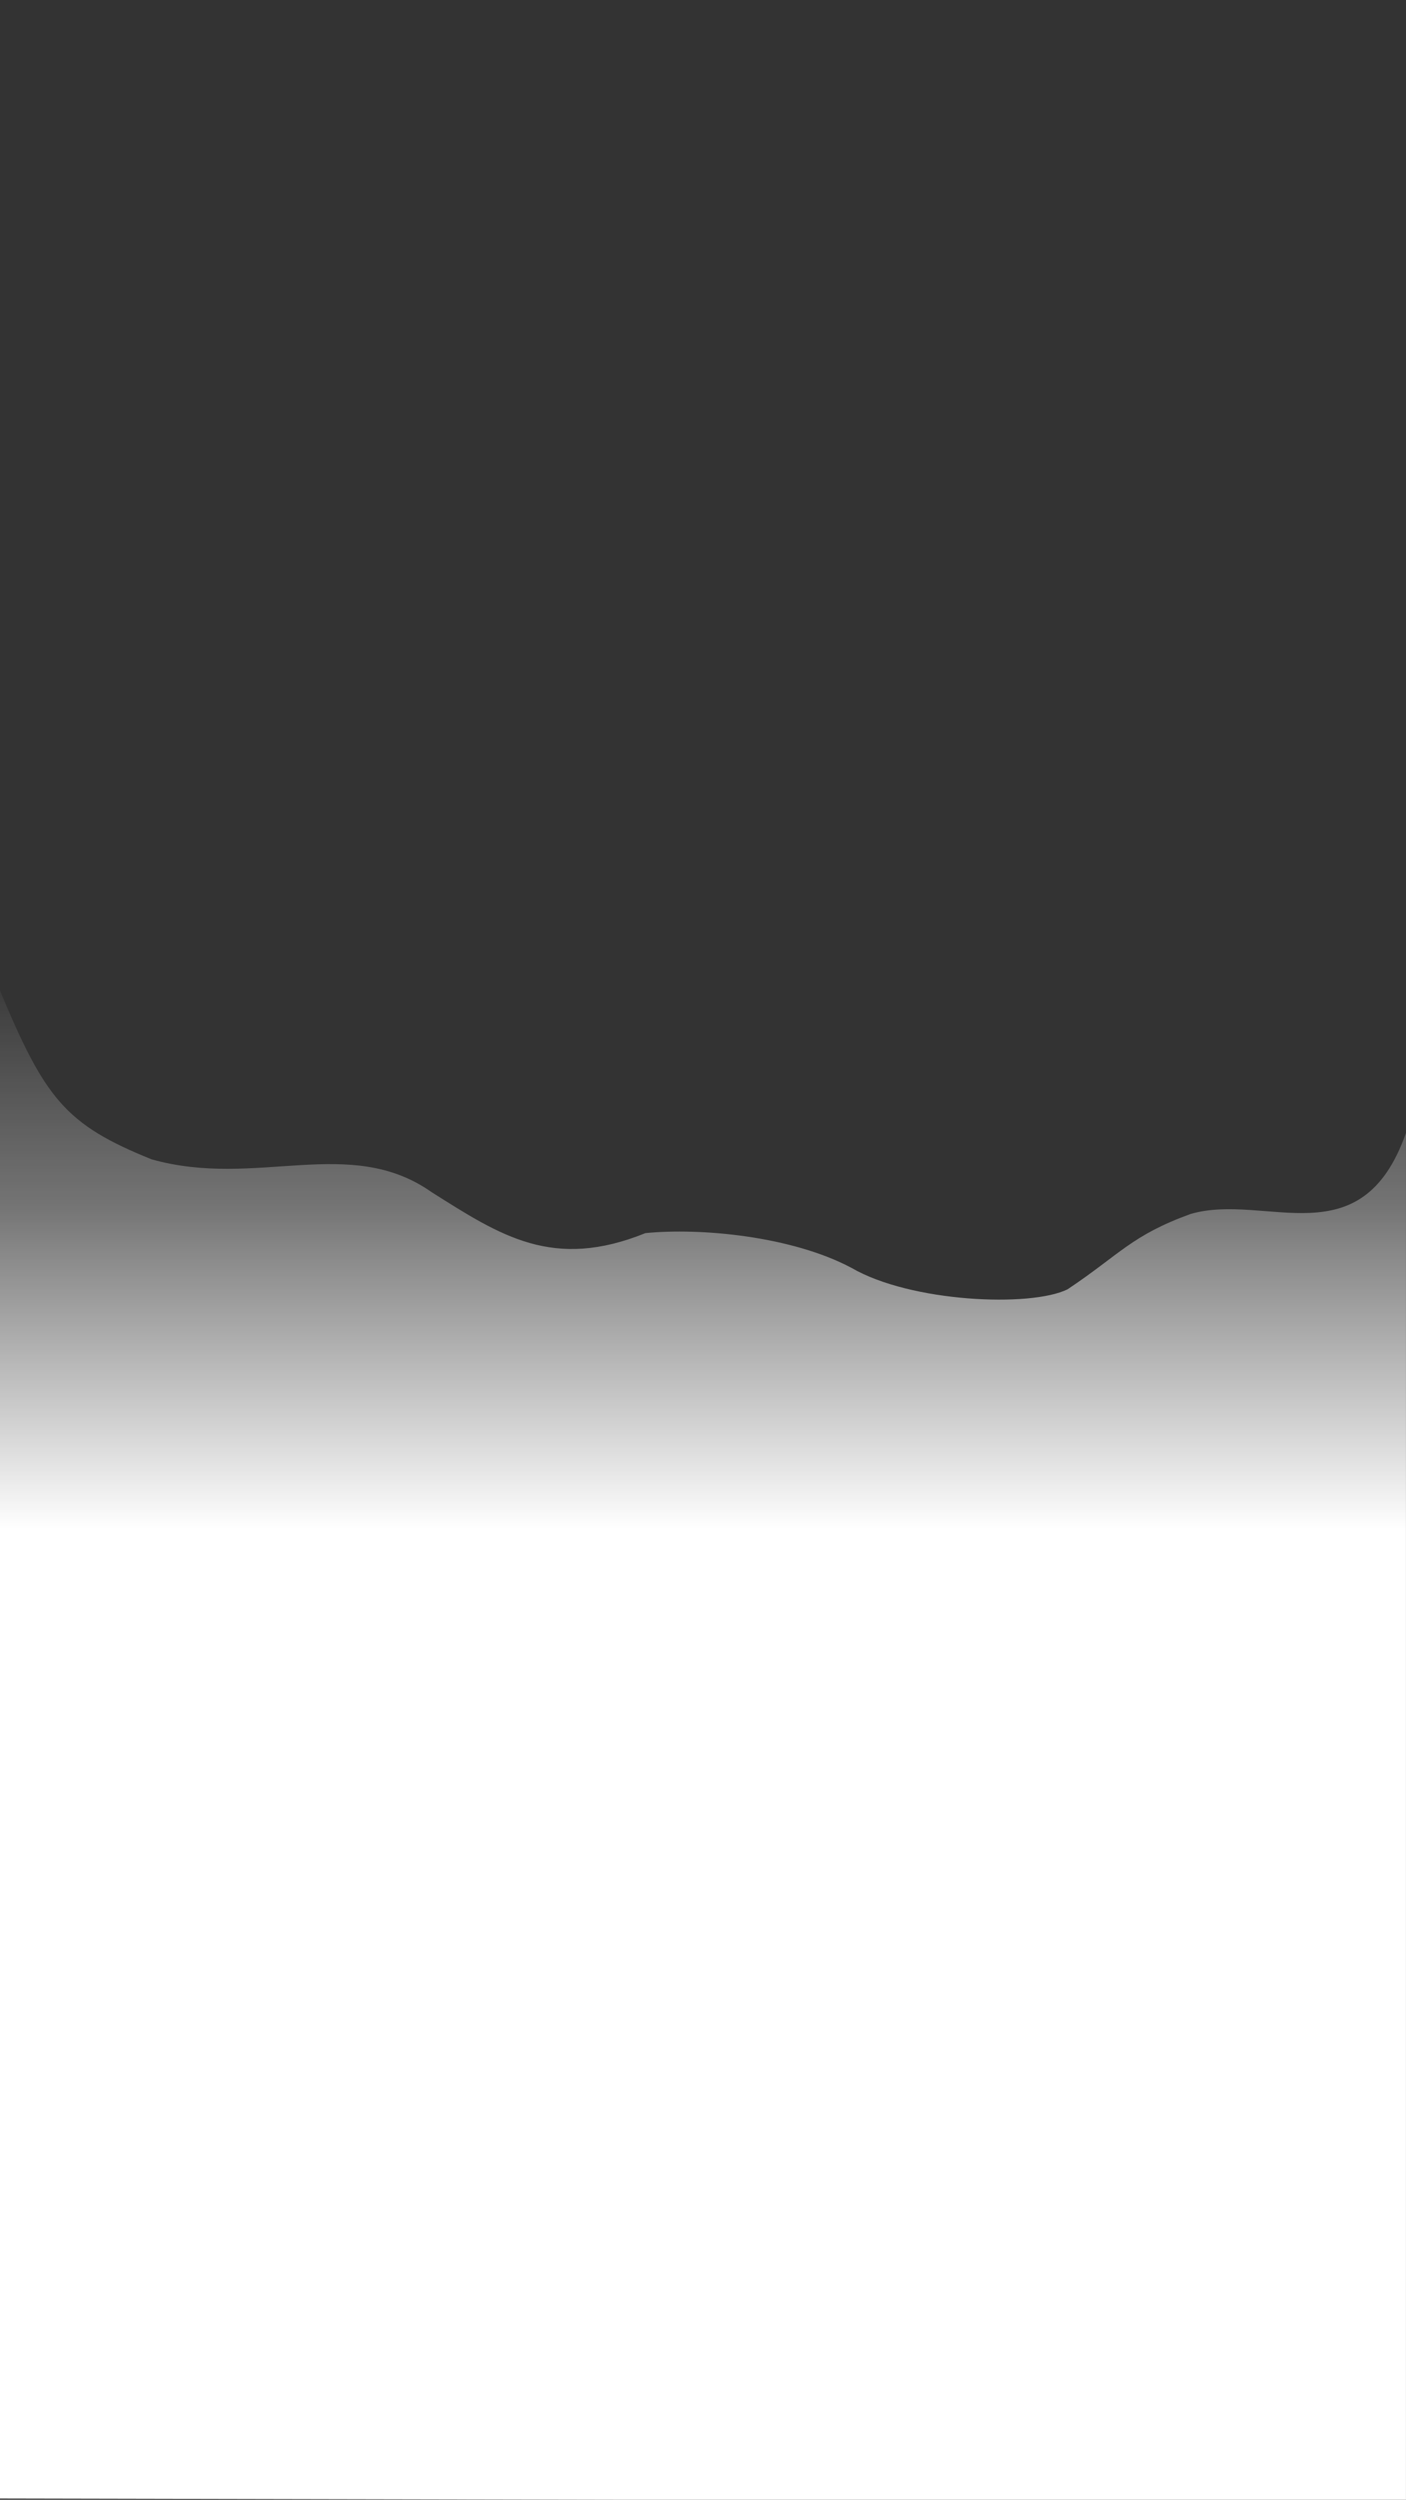 <?xml version="1.0" encoding="UTF-8" standalone="no"?><!DOCTYPE svg PUBLIC "-//W3C//DTD SVG 1.1//EN" "http://www.w3.org/Graphics/SVG/1.1/DTD/svg11.dtd"><svg width="100%" height="100%" viewBox="0 0 6000 10667" version="1.1" xmlns="http://www.w3.org/2000/svg" xmlns:xlink="http://www.w3.org/1999/xlink" xml:space="preserve" xmlns:serif="http://www.serif.com/" style="fill-rule:evenodd;clip-rule:evenodd;stroke-linecap:round;stroke-linejoin:round;stroke-miterlimit:1.5;"><rect x="0" y="0" width="6000" height="10667" fill="#333333" stroke="none"/><g id="Layer1"><path d="M-3.414,4219.09c195.055,468.25 280.893,579.16 650.761,728.159c449.009,126.089 844.11,-107.279 1195.33,140.432c294.612,186.035 517.609,333.556 911.656,174.261c234.764,-23.414 624.276,12.515 879.391,148.365c252.678,146.919 763.448,169.252 921.829,91.543c223.587,-149.049 272.588,-230.156 526.236,-321.97c320.79,-92.038 727.564,195.841 918.063,-345.329l-0,5839.31l-6003.27,-12.263l-0.003,-6442.51l-0.002,0l0.005,-0.003Z" style="fill:url(#_Linear1);stroke:#000;stroke-opacity:0;stroke-width:17.85px;"/></g><defs><linearGradient id="_Linear1" x1="0" y1="0" x2="1" y2="0" gradientUnits="userSpaceOnUse" gradientTransform="matrix(3.48834e-14,2447.48,-569.689,1.49865e-13,3213.64,4082.19)"><stop offset="0" style="stop-color:#fff;stop-opacity:0"/><stop offset="0.44" style="stop-color:#fff;stop-opacity:0.32"/><stop offset="1" style="stop-color:#fff;stop-opacity:1"/></linearGradient></defs></svg>